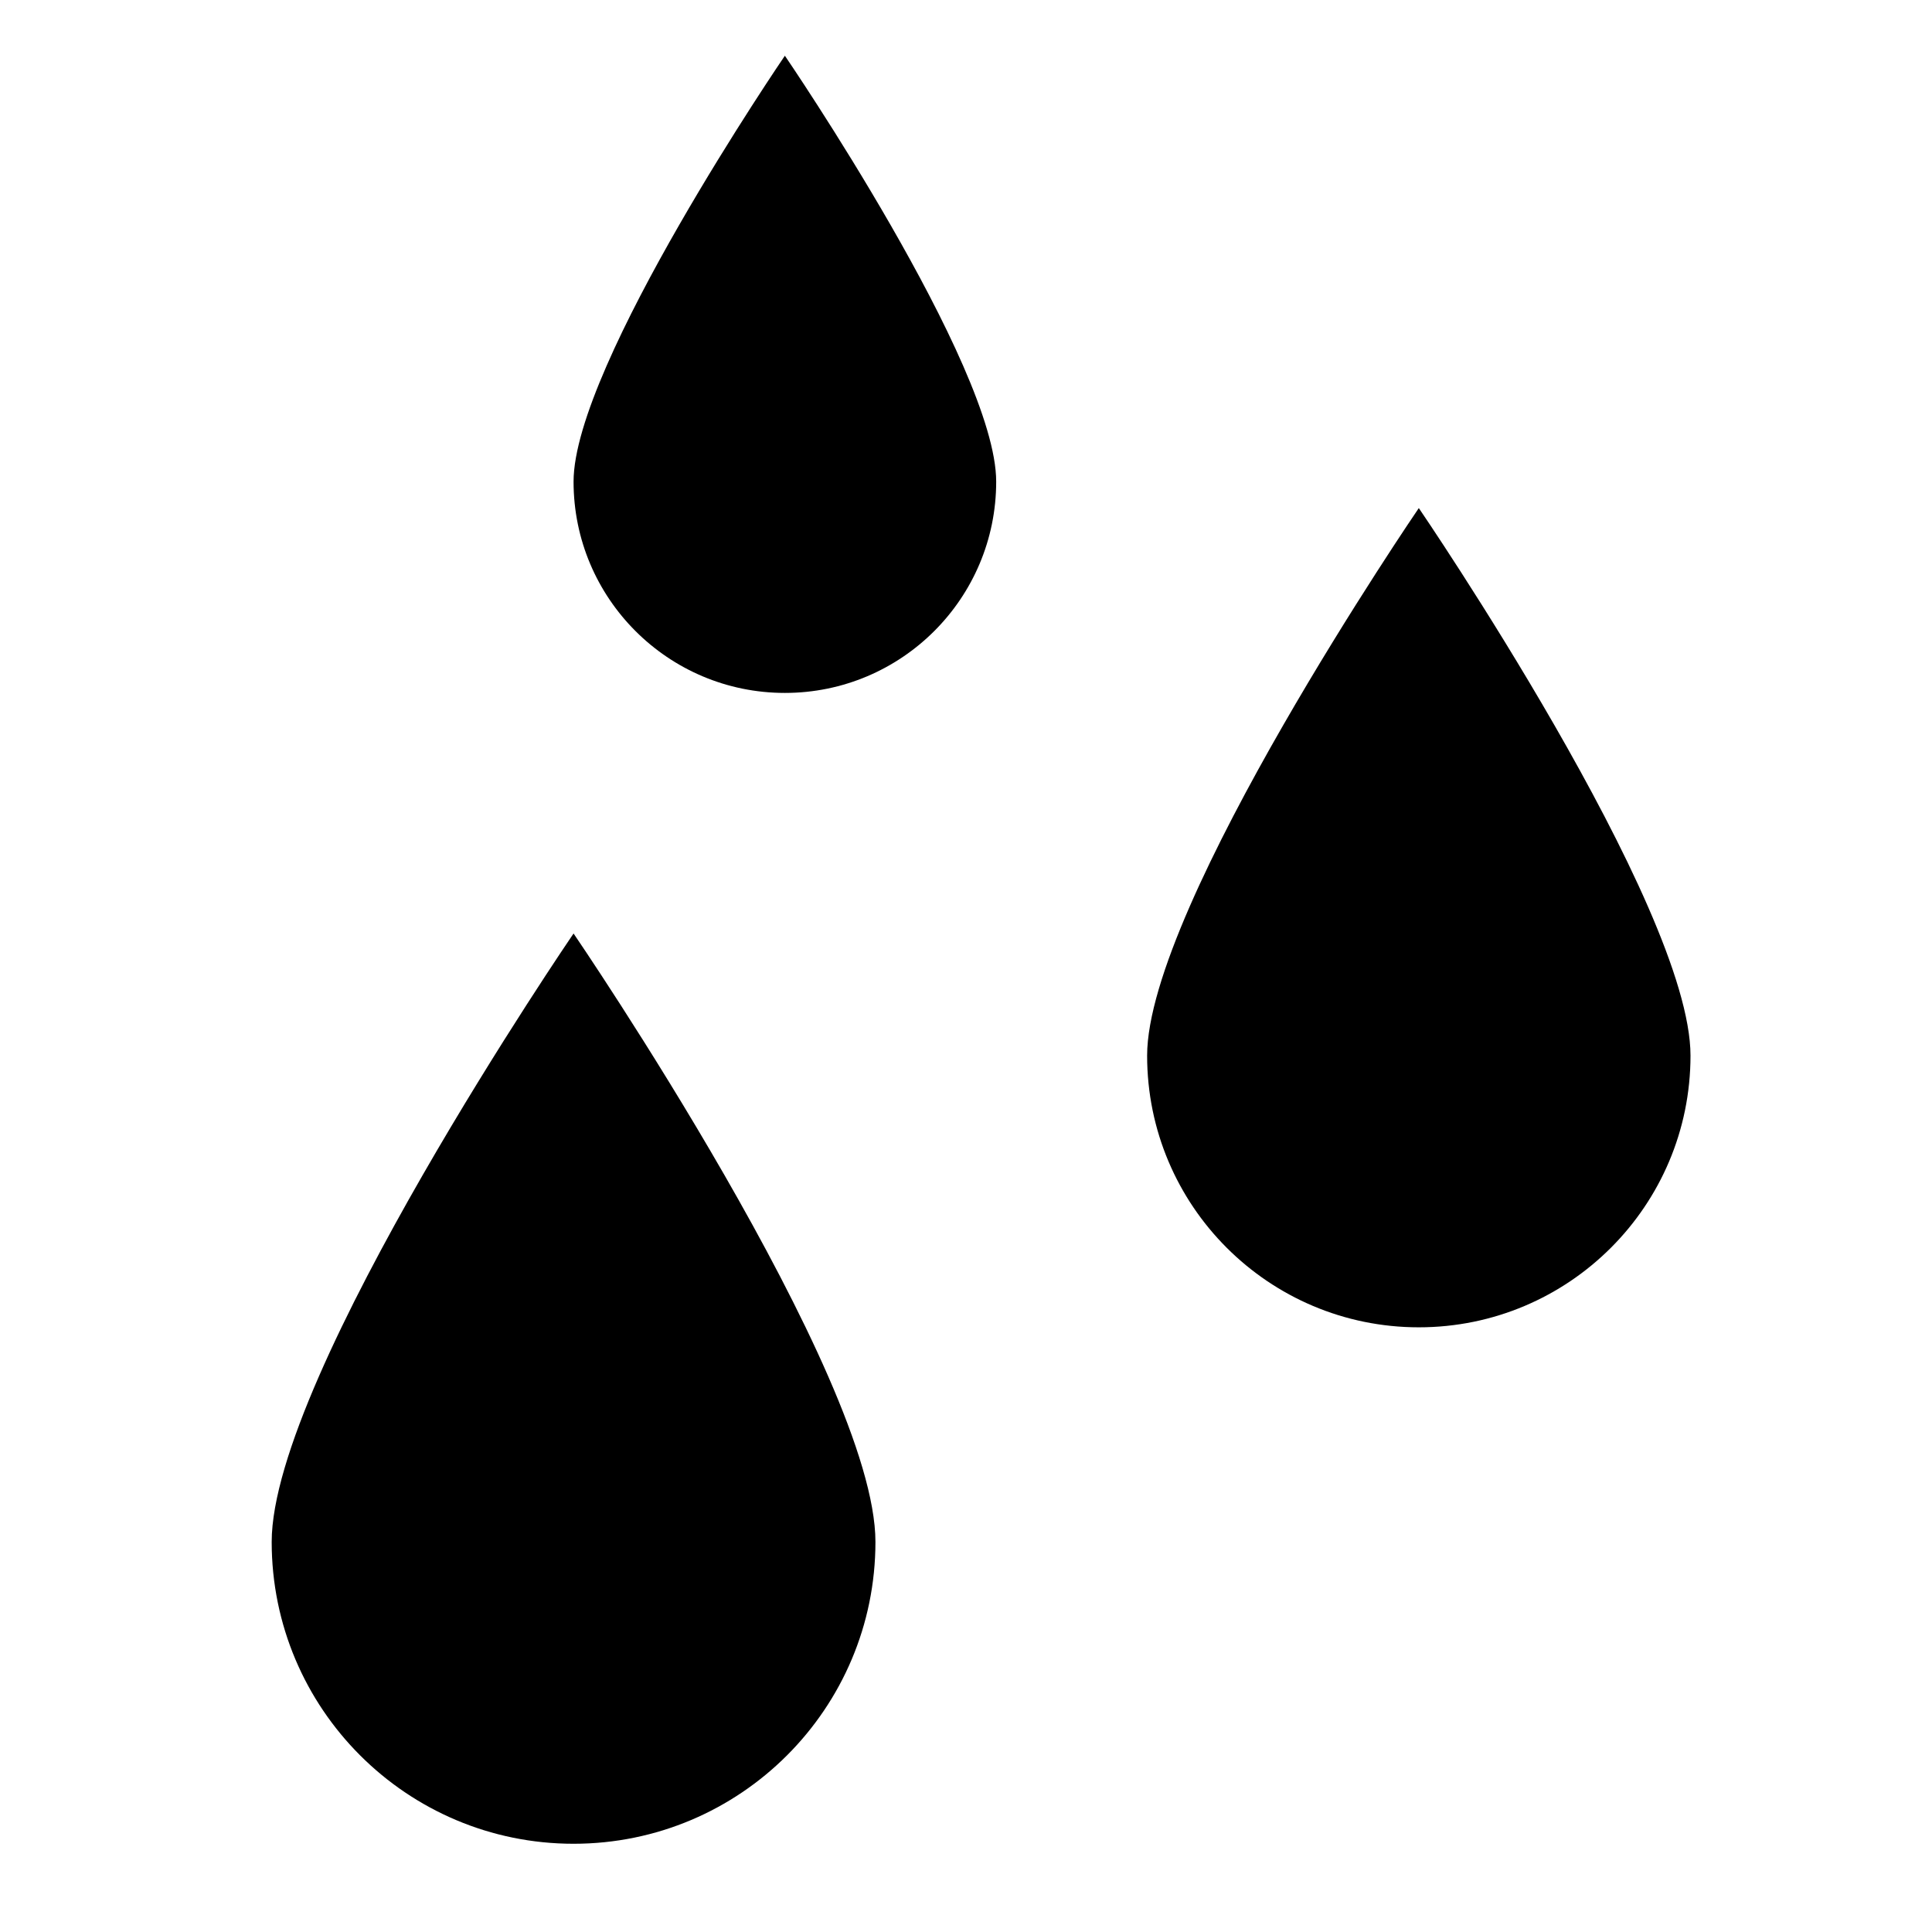 <svg xmlns="http://www.w3.org/2000/svg"  viewBox="0 0 64 64" width="50px" height="50px"><path d="M19 30.923c0 0-10 14.631-10 20.154 0 5.523 4.477 10 10 10s10-4.477 10-10C29 45.554 19 30.923 19 30.923zM47 16.831c0 0-9 13.168-9 18.138 0 4.971 4.029 9 9 9s9-4.029 9-9C56 29.999 47 16.831 47 16.831zM26 1.846c0 0-7 10.242-7 14.108 0 3.866 3.134 7 7 7s7-3.134 7-7C33 12.088 26 1.846 26 1.846z"/></svg>